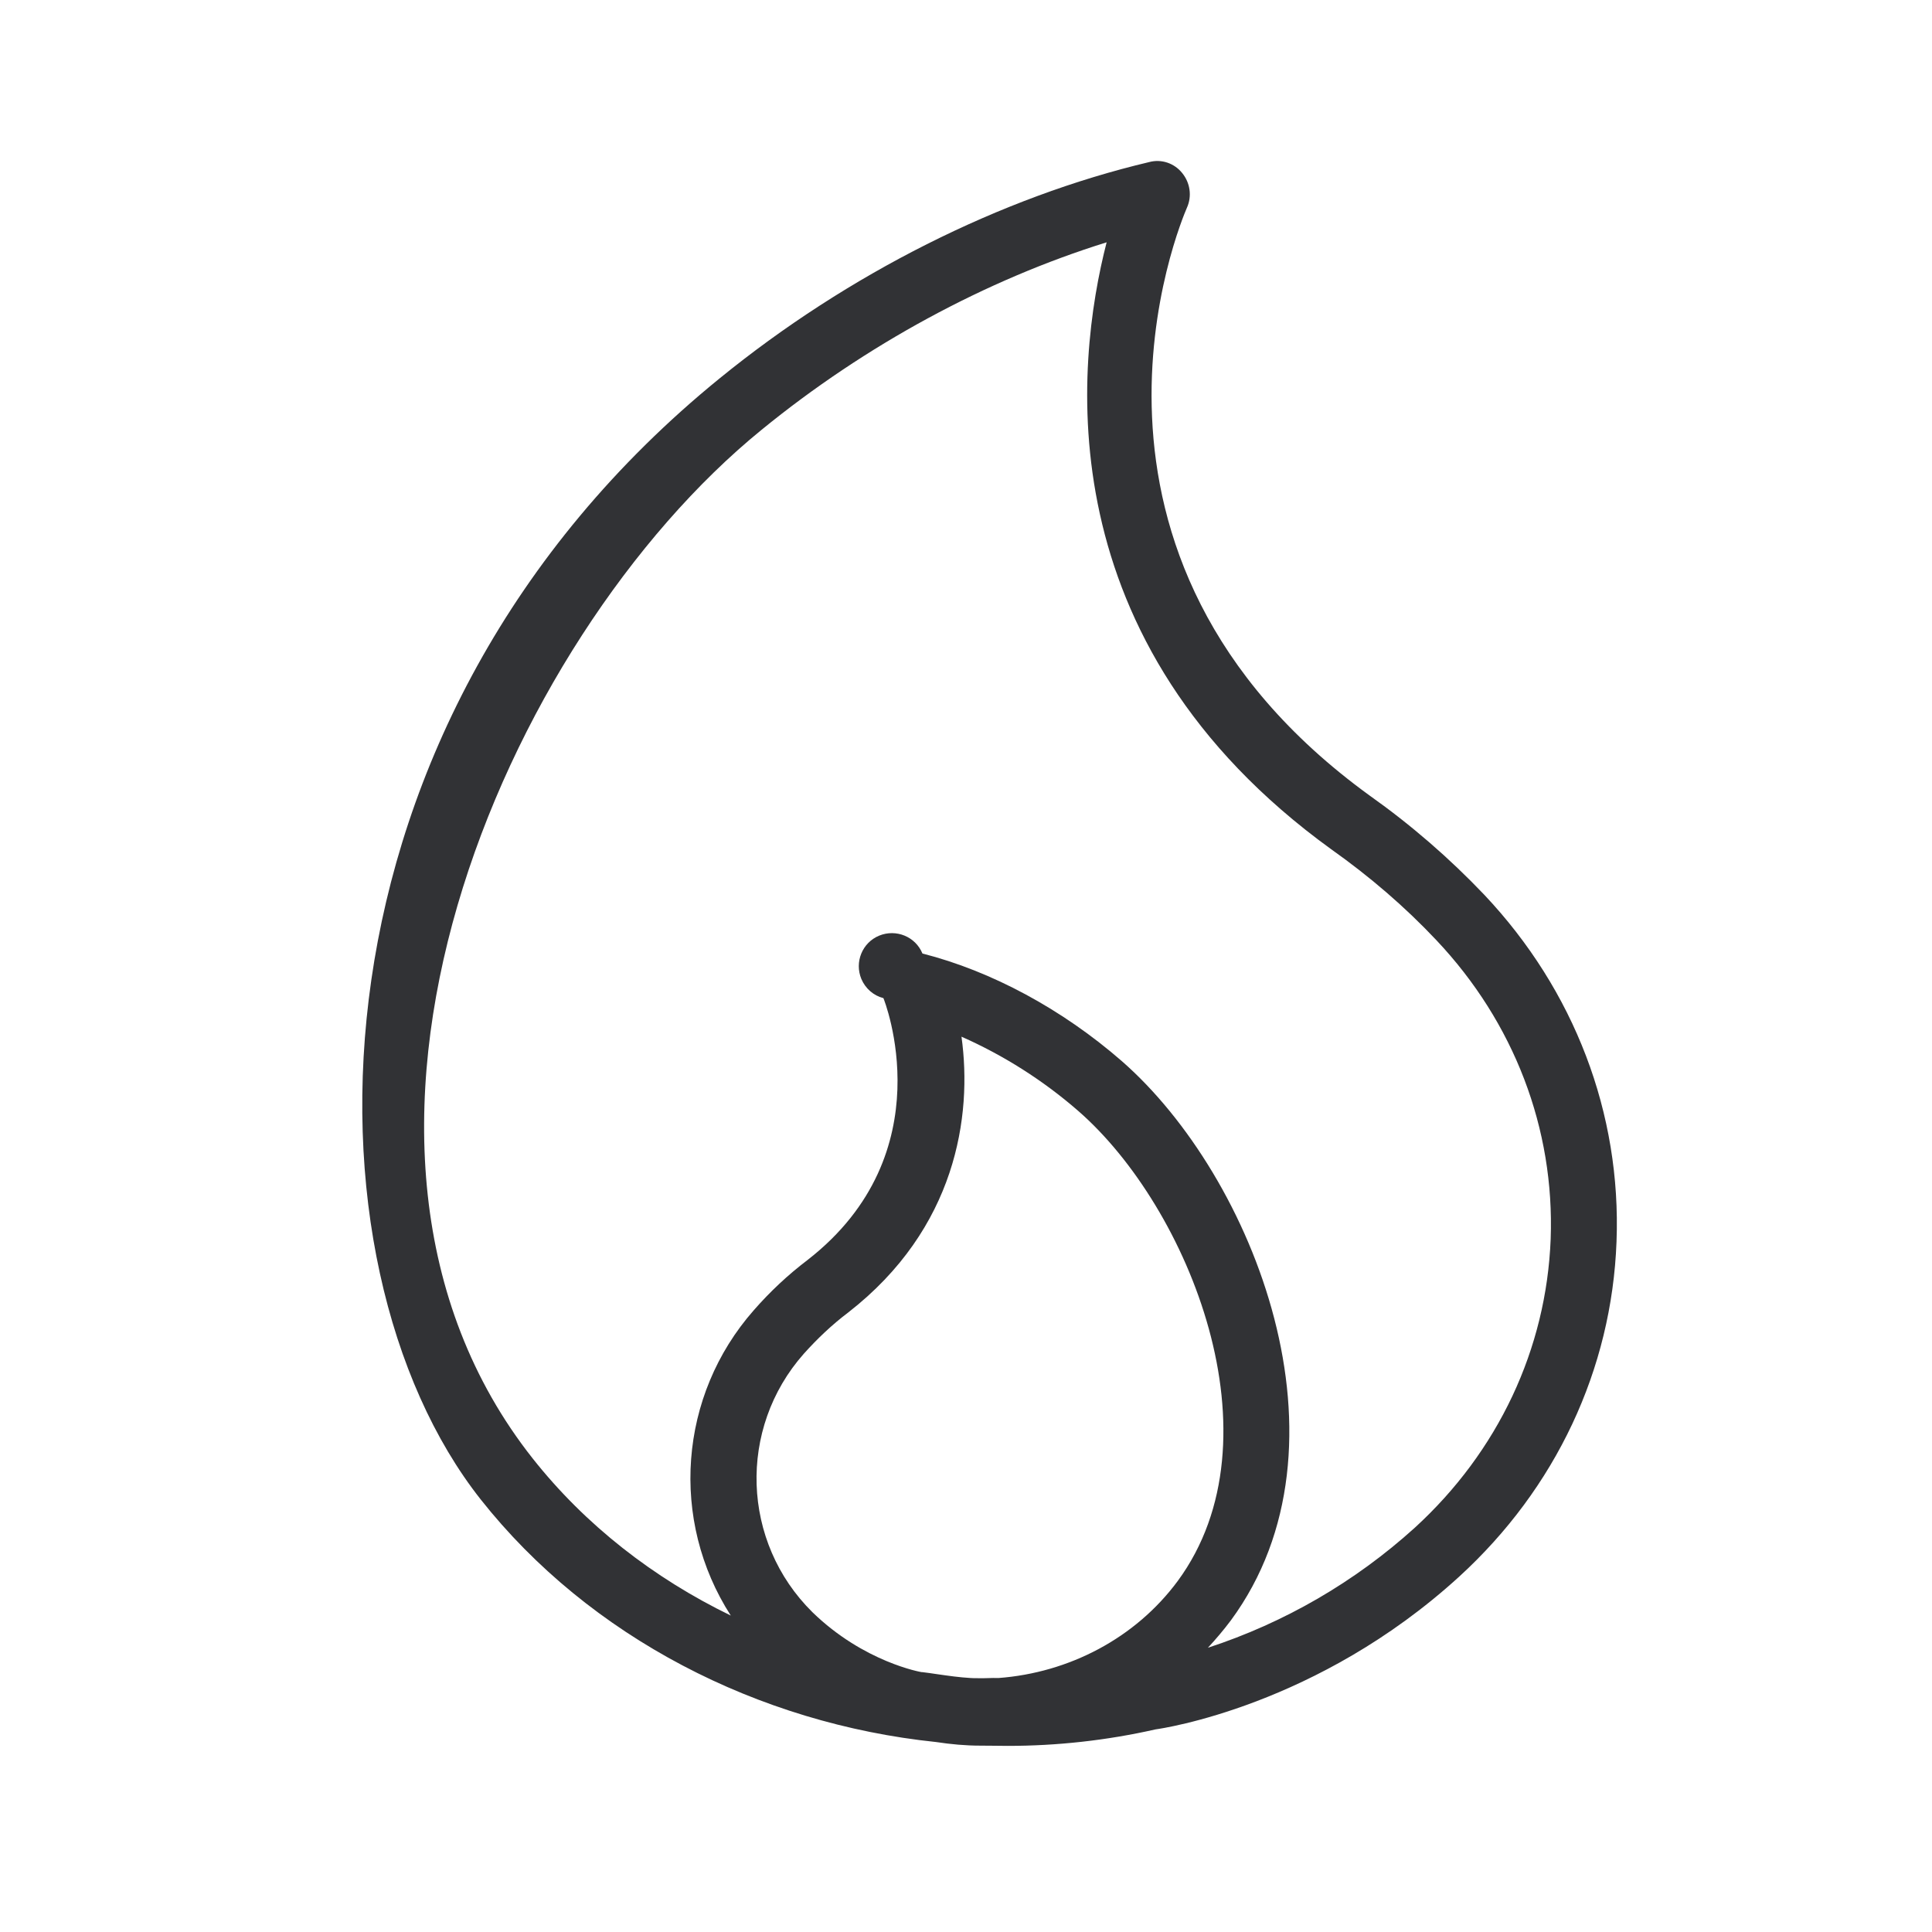 <svg width="24" height="24" viewBox="0 0 24 24" fill="none" xmlns="http://www.w3.org/2000/svg">
<path fill-rule="evenodd" clip-rule="evenodd" d="M17.016 9.884C17.529 10.248 18.005 10.66 18.439 11.116C19.557 12.301 20.142 13.831 20.081 15.425C20.022 17.01 19.327 18.489 18.125 19.587C16.366 21.192 14.437 21.472 14.355 21.483C13.75 21.62 13.131 21.688 12.518 21.688C12.479 21.688 12.392 21.687 12.316 21.686C12.254 21.686 12.199 21.685 12.179 21.685C11.994 21.685 11.812 21.668 11.627 21.64C9.42 21.41 7.324 20.338 5.971 18.626C3.661 15.699 3.669 8.987 8.941 4.699C10.534 3.402 12.431 2.45 14.277 2.013C14.428 1.973 14.588 2.027 14.686 2.15C14.784 2.27 14.809 2.436 14.745 2.579C14.669 2.755 12.907 6.906 17.016 9.884ZM17.574 18.979C16.831 19.651 15.957 20.158 15.005 20.469C15.106 20.36 15.201 20.248 15.291 20.128C16.89 17.954 15.579 14.618 13.935 13.181C13.196 12.537 12.316 12.063 11.459 11.845C11.372 11.634 11.131 11.537 10.921 11.623C10.711 11.71 10.613 11.951 10.7 12.161C10.75 12.279 10.851 12.368 10.974 12.399C10.983 12.419 11.742 14.321 10.033 15.651C9.789 15.836 9.565 16.046 9.364 16.276C8.431 17.335 8.316 18.884 9.078 20.069C8.12 19.604 7.271 18.945 6.616 18.116C3.546 14.228 6.249 7.951 9.462 5.338C10.753 4.284 12.252 3.475 13.747 3.01C13.358 4.522 12.98 7.976 16.537 10.55C17.016 10.889 17.456 11.268 17.843 11.679C18.809 12.702 19.313 14.021 19.263 15.391C19.21 16.758 18.61 18.032 17.574 18.979ZM11.45 20.772C11.445 20.772 10.731 20.649 10.092 20.027C9.21 19.156 9.162 17.747 9.985 16.817C10.151 16.632 10.333 16.458 10.537 16.304C11.876 15.262 12.081 13.867 11.944 12.878C12.47 13.111 12.96 13.422 13.394 13.8C14.77 14.999 15.932 17.87 14.63 19.64C14.106 20.349 13.28 20.78 12.403 20.845C12.359 20.843 12.316 20.845 12.273 20.846C12.229 20.847 12.186 20.849 12.142 20.847C12.114 20.847 12.086 20.847 12.058 20.845C11.918 20.837 11.779 20.817 11.64 20.797L11.64 20.797C11.58 20.788 11.519 20.779 11.459 20.772H11.45Z" fill="#313235"/>
</svg>
